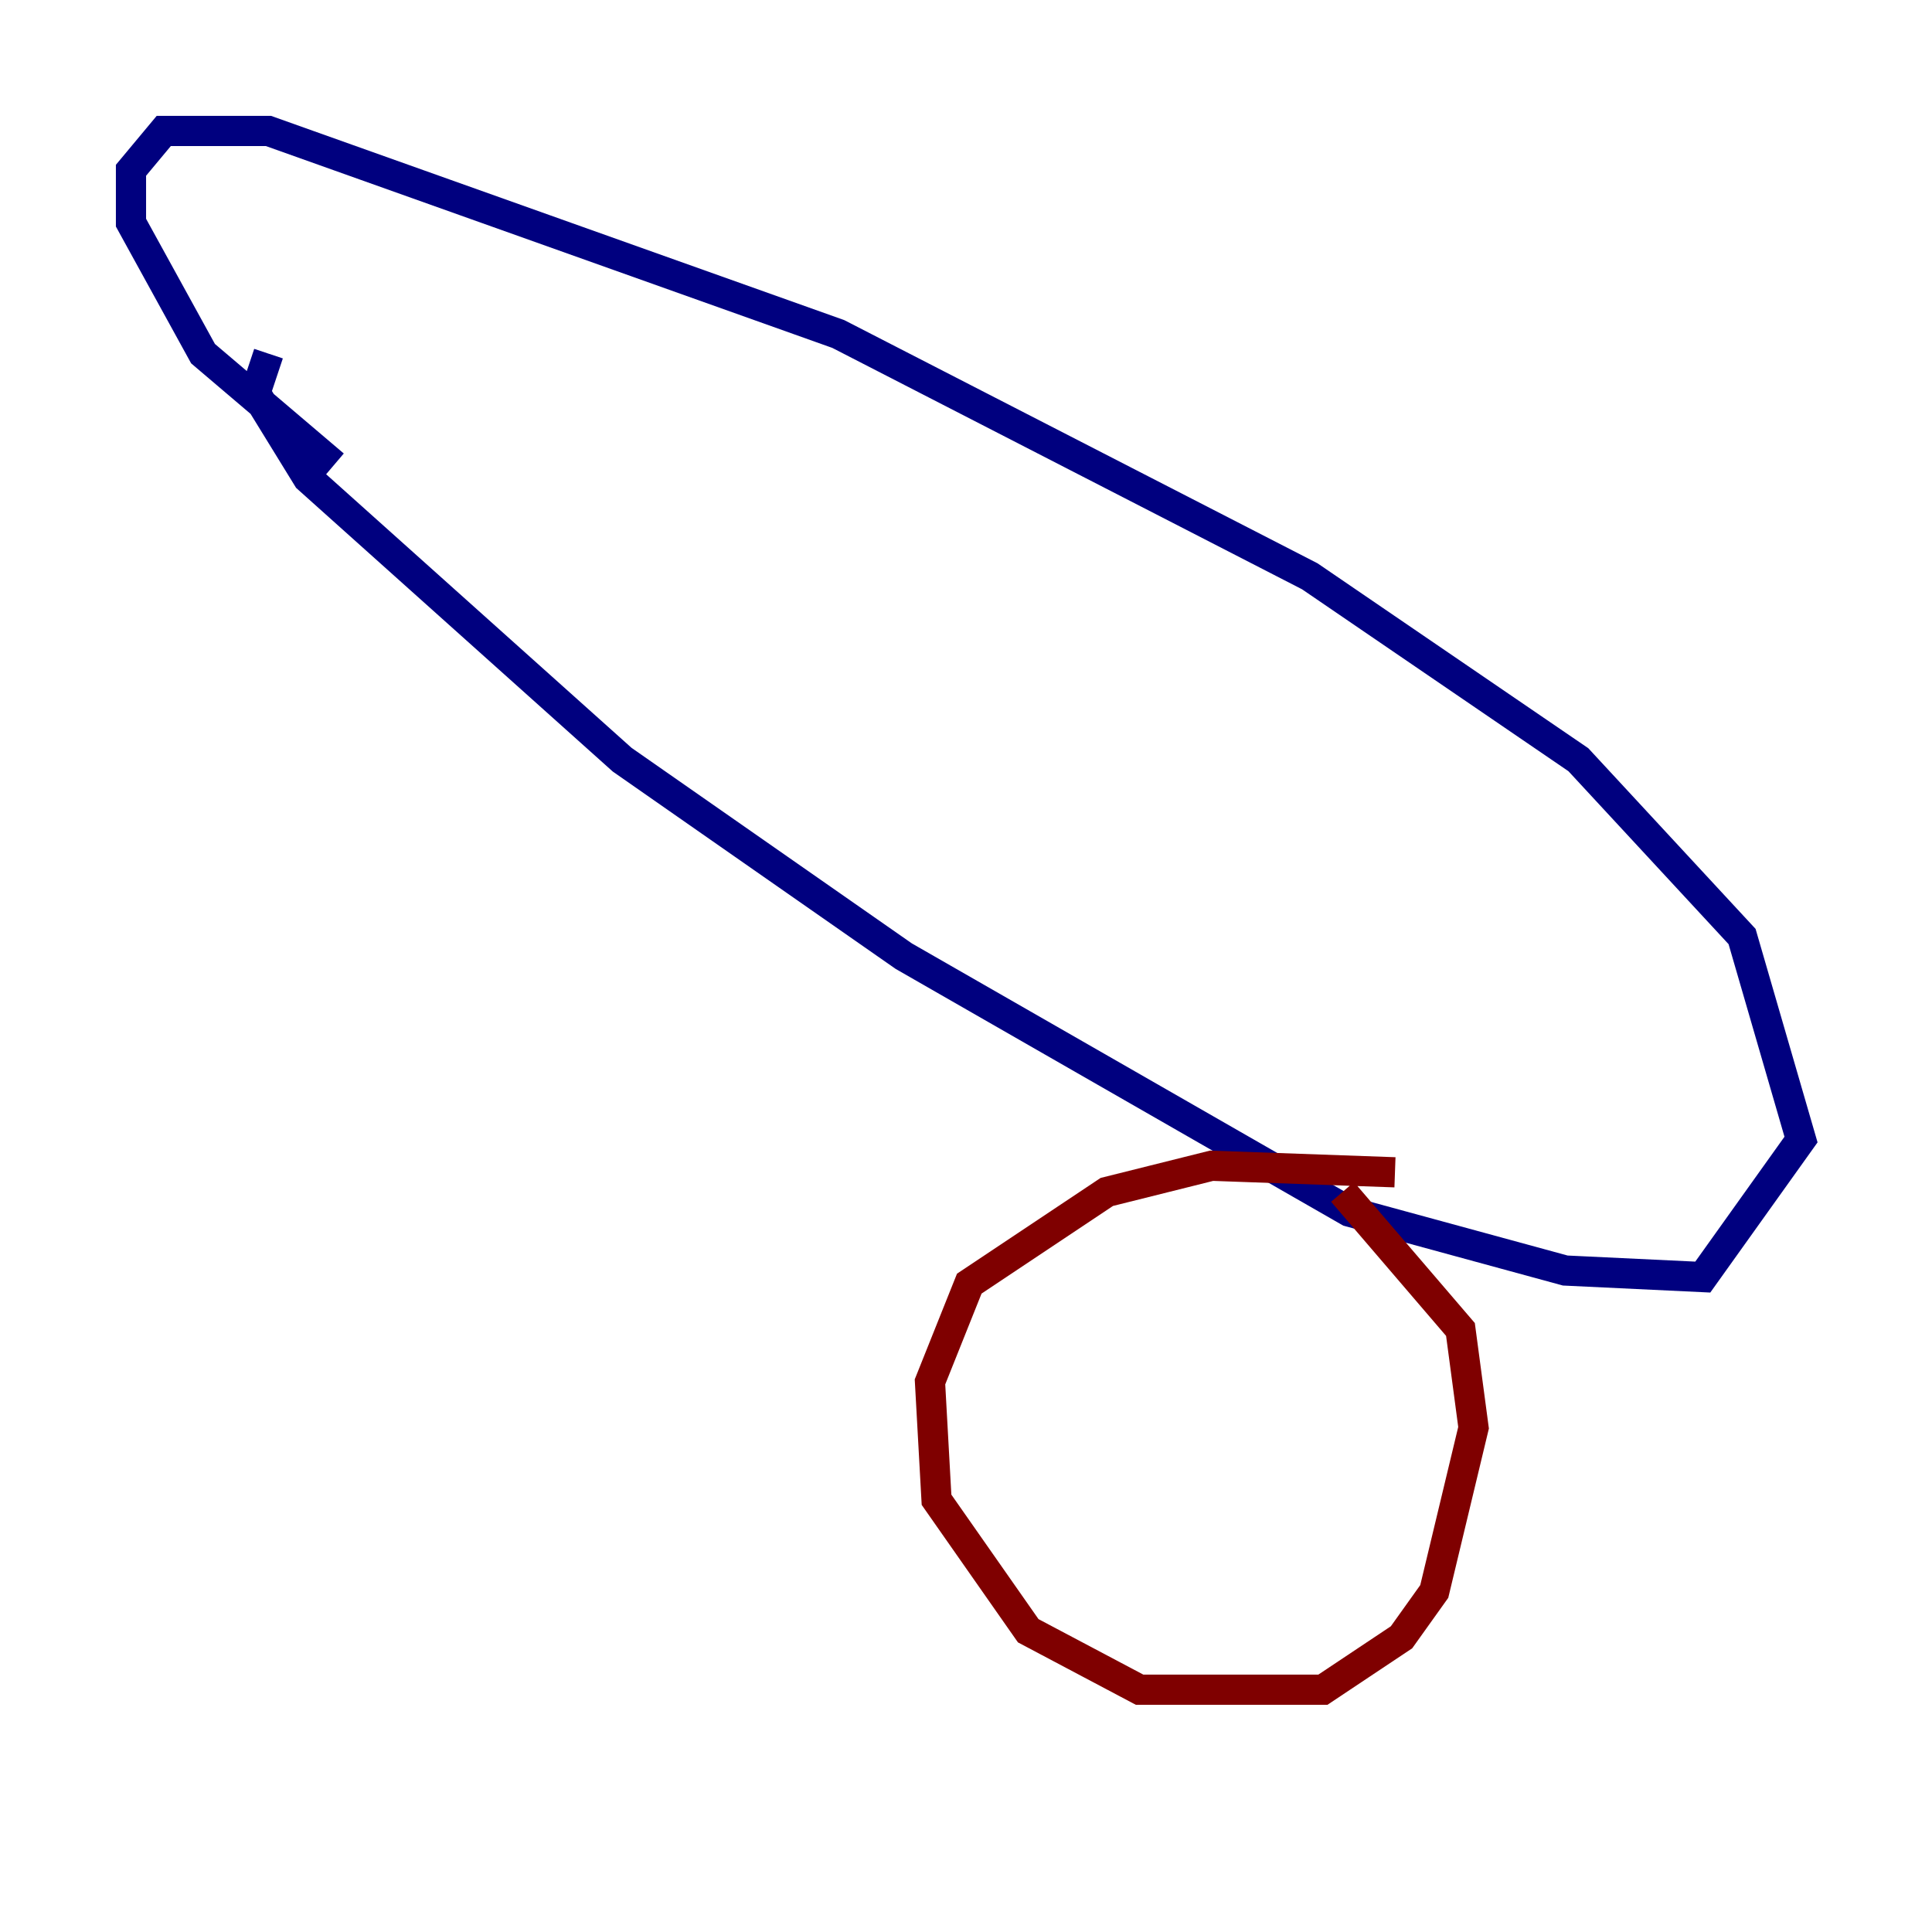 <?xml version="1.0" encoding="utf-8" ?>
<svg baseProfile="tiny" height="128" version="1.2" viewBox="0,0,128,128" width="128" xmlns="http://www.w3.org/2000/svg" xmlns:ev="http://www.w3.org/2001/xml-events" xmlns:xlink="http://www.w3.org/1999/xlink"><defs /><polyline fill="none" points="17.79,23.43 16.922,26.034 20.393,31.675 41.22,50.332 59.878,63.349 89.383,80.271 103.702,84.176 112.814,84.61 119.322,75.498 115.417,62.047 104.57,50.332 86.78,38.183 55.539,22.129 17.79,8.678 10.848,8.678 8.678,11.281 8.678,14.752 13.451,23.43 22.129,30.807" stroke="#00007f" stroke-width="2" /><polyline fill="none" points="92.42,77.668 80.271,77.234 73.329,78.969 64.217,85.044 61.614,91.552 62.047,99.363 68.122,108.041 75.498,111.946 87.647,111.946 92.854,108.475 95.024,105.437 97.627,94.59 96.759,88.081 88.949,78.969" stroke="#7f0000" stroke-width="2" /></svg>